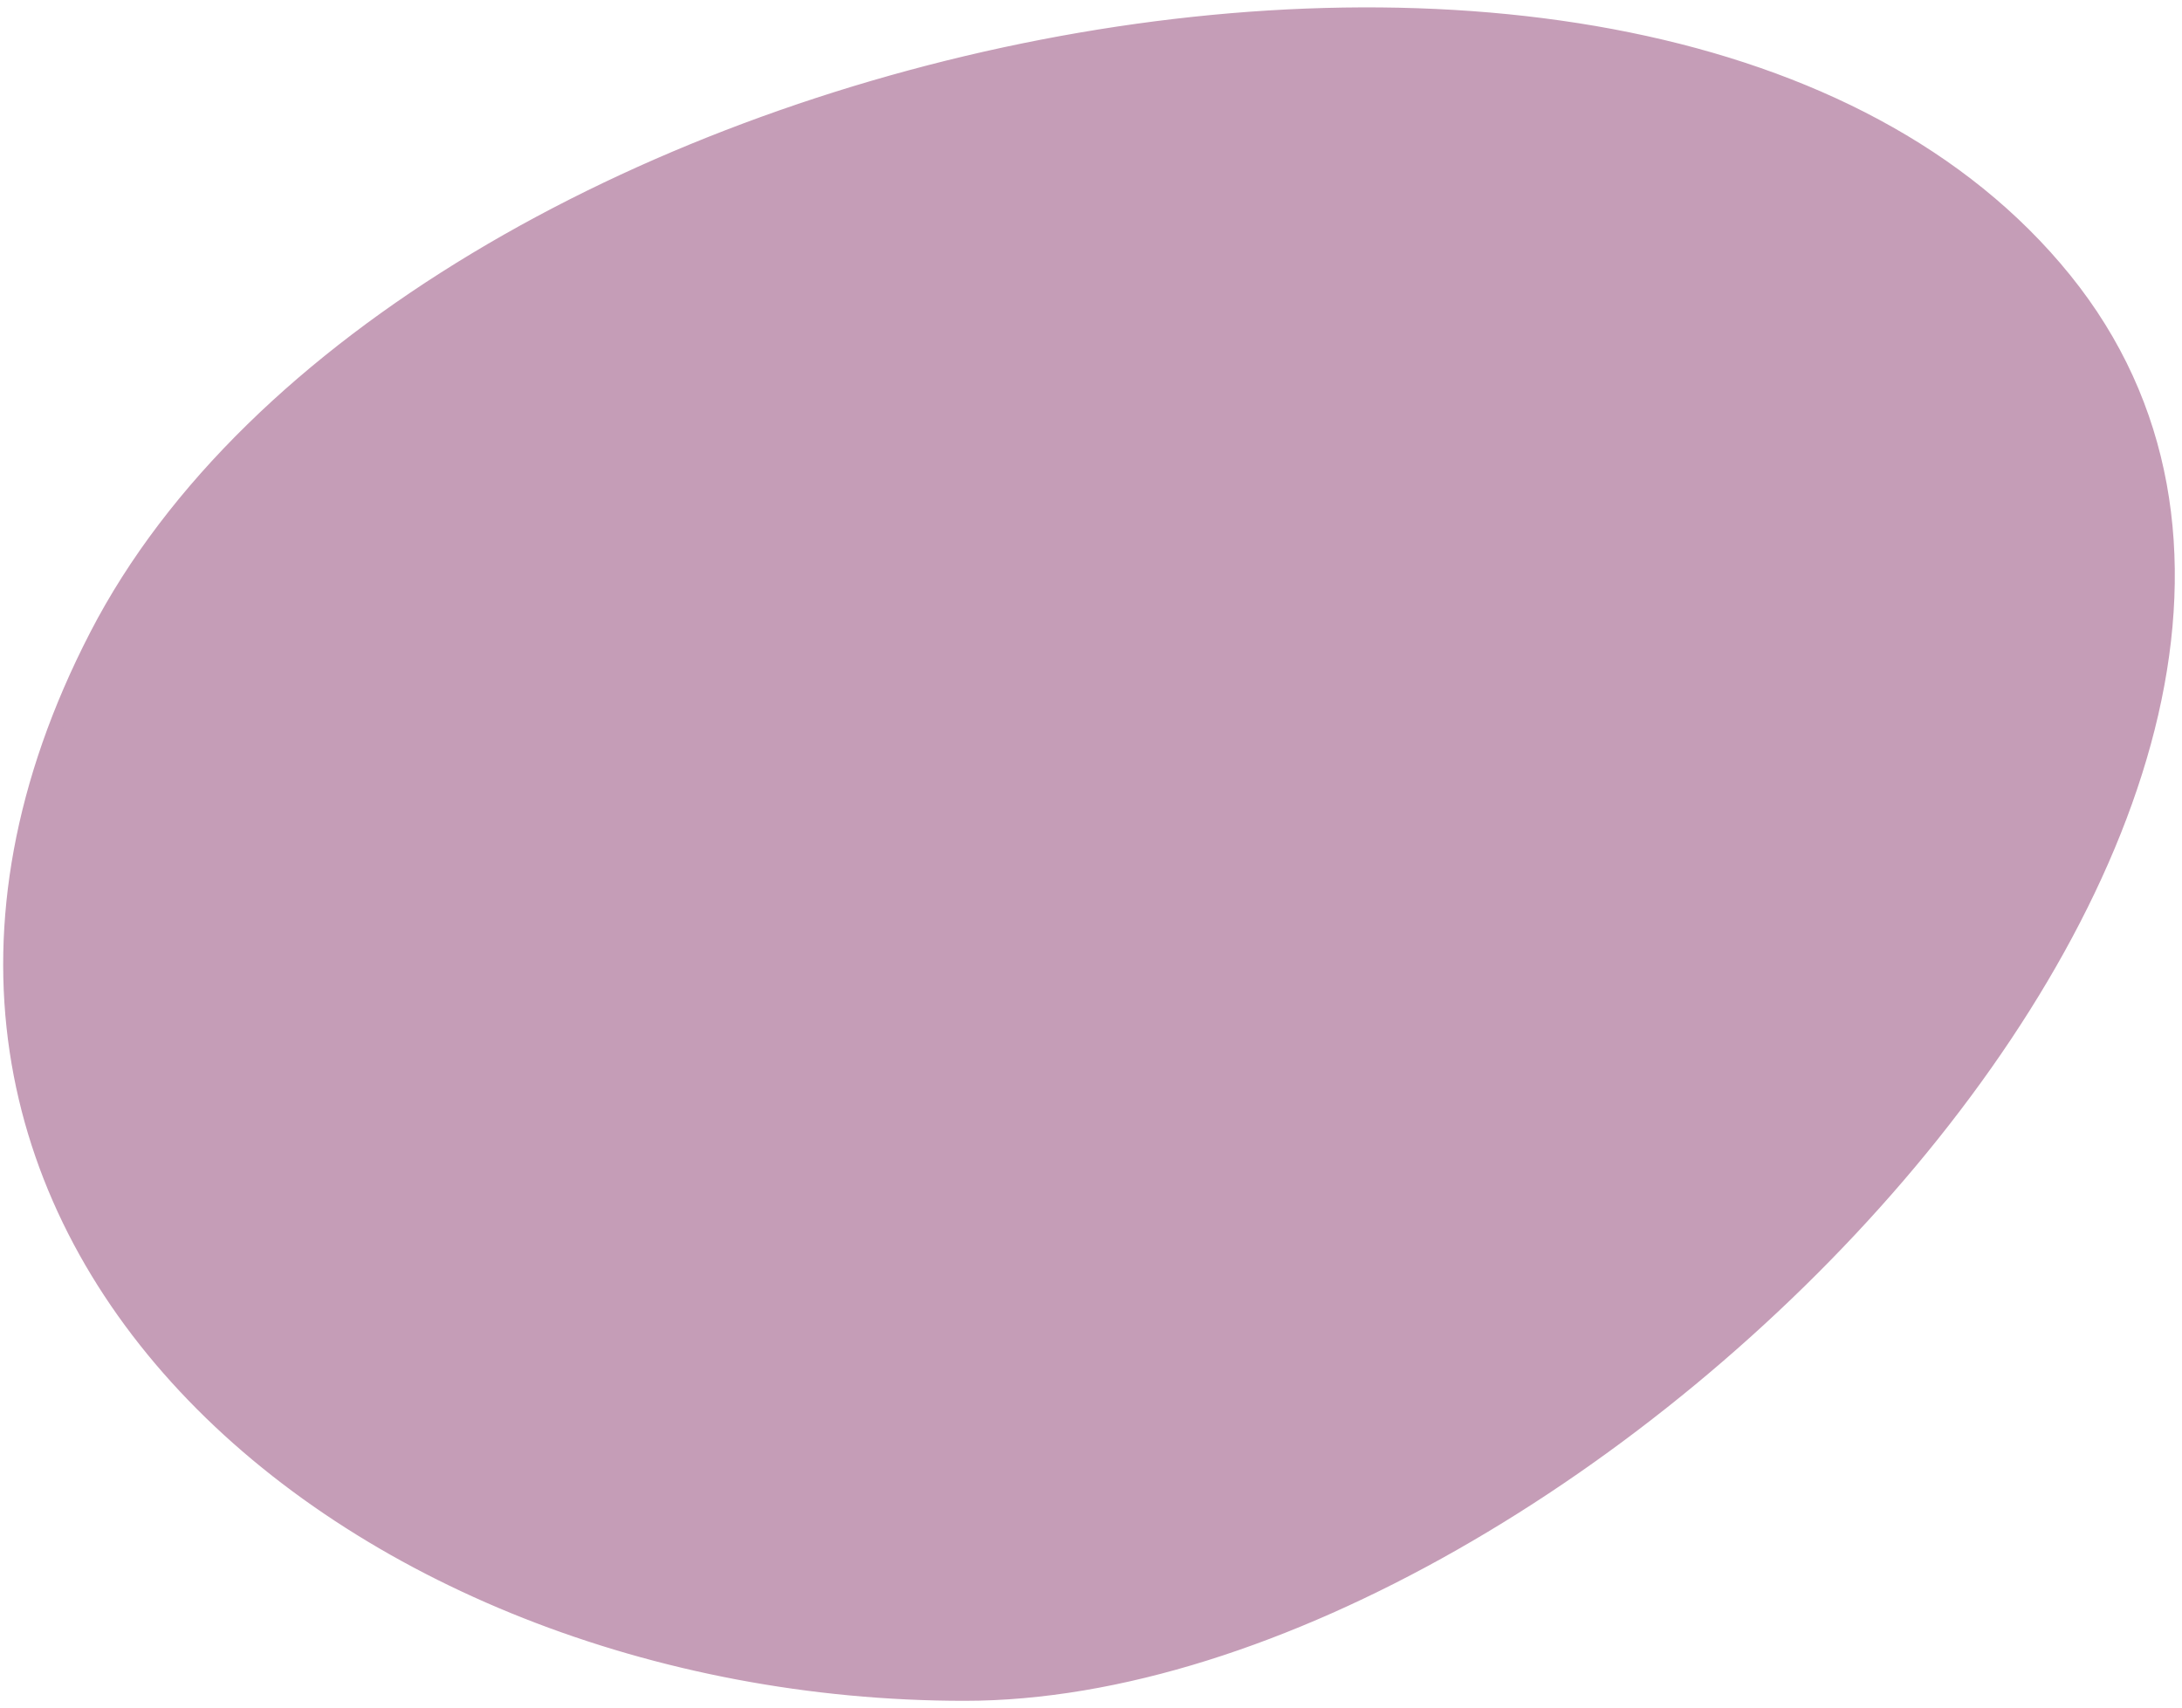 <svg width="152" height="119" viewBox="0 0 152 119" fill="none" xmlns="http://www.w3.org/2000/svg">
    <path d="M143.826 19.485C115.443 -15.633 28.018 3.052 6.73 44.278C-14.559 85.503 24.306 117.985 67.193 117.985C110.079 117.985 172.21 54.603 143.826 19.485Z" fill="#c59db7" stroke="#c59db7"/>
</svg>
